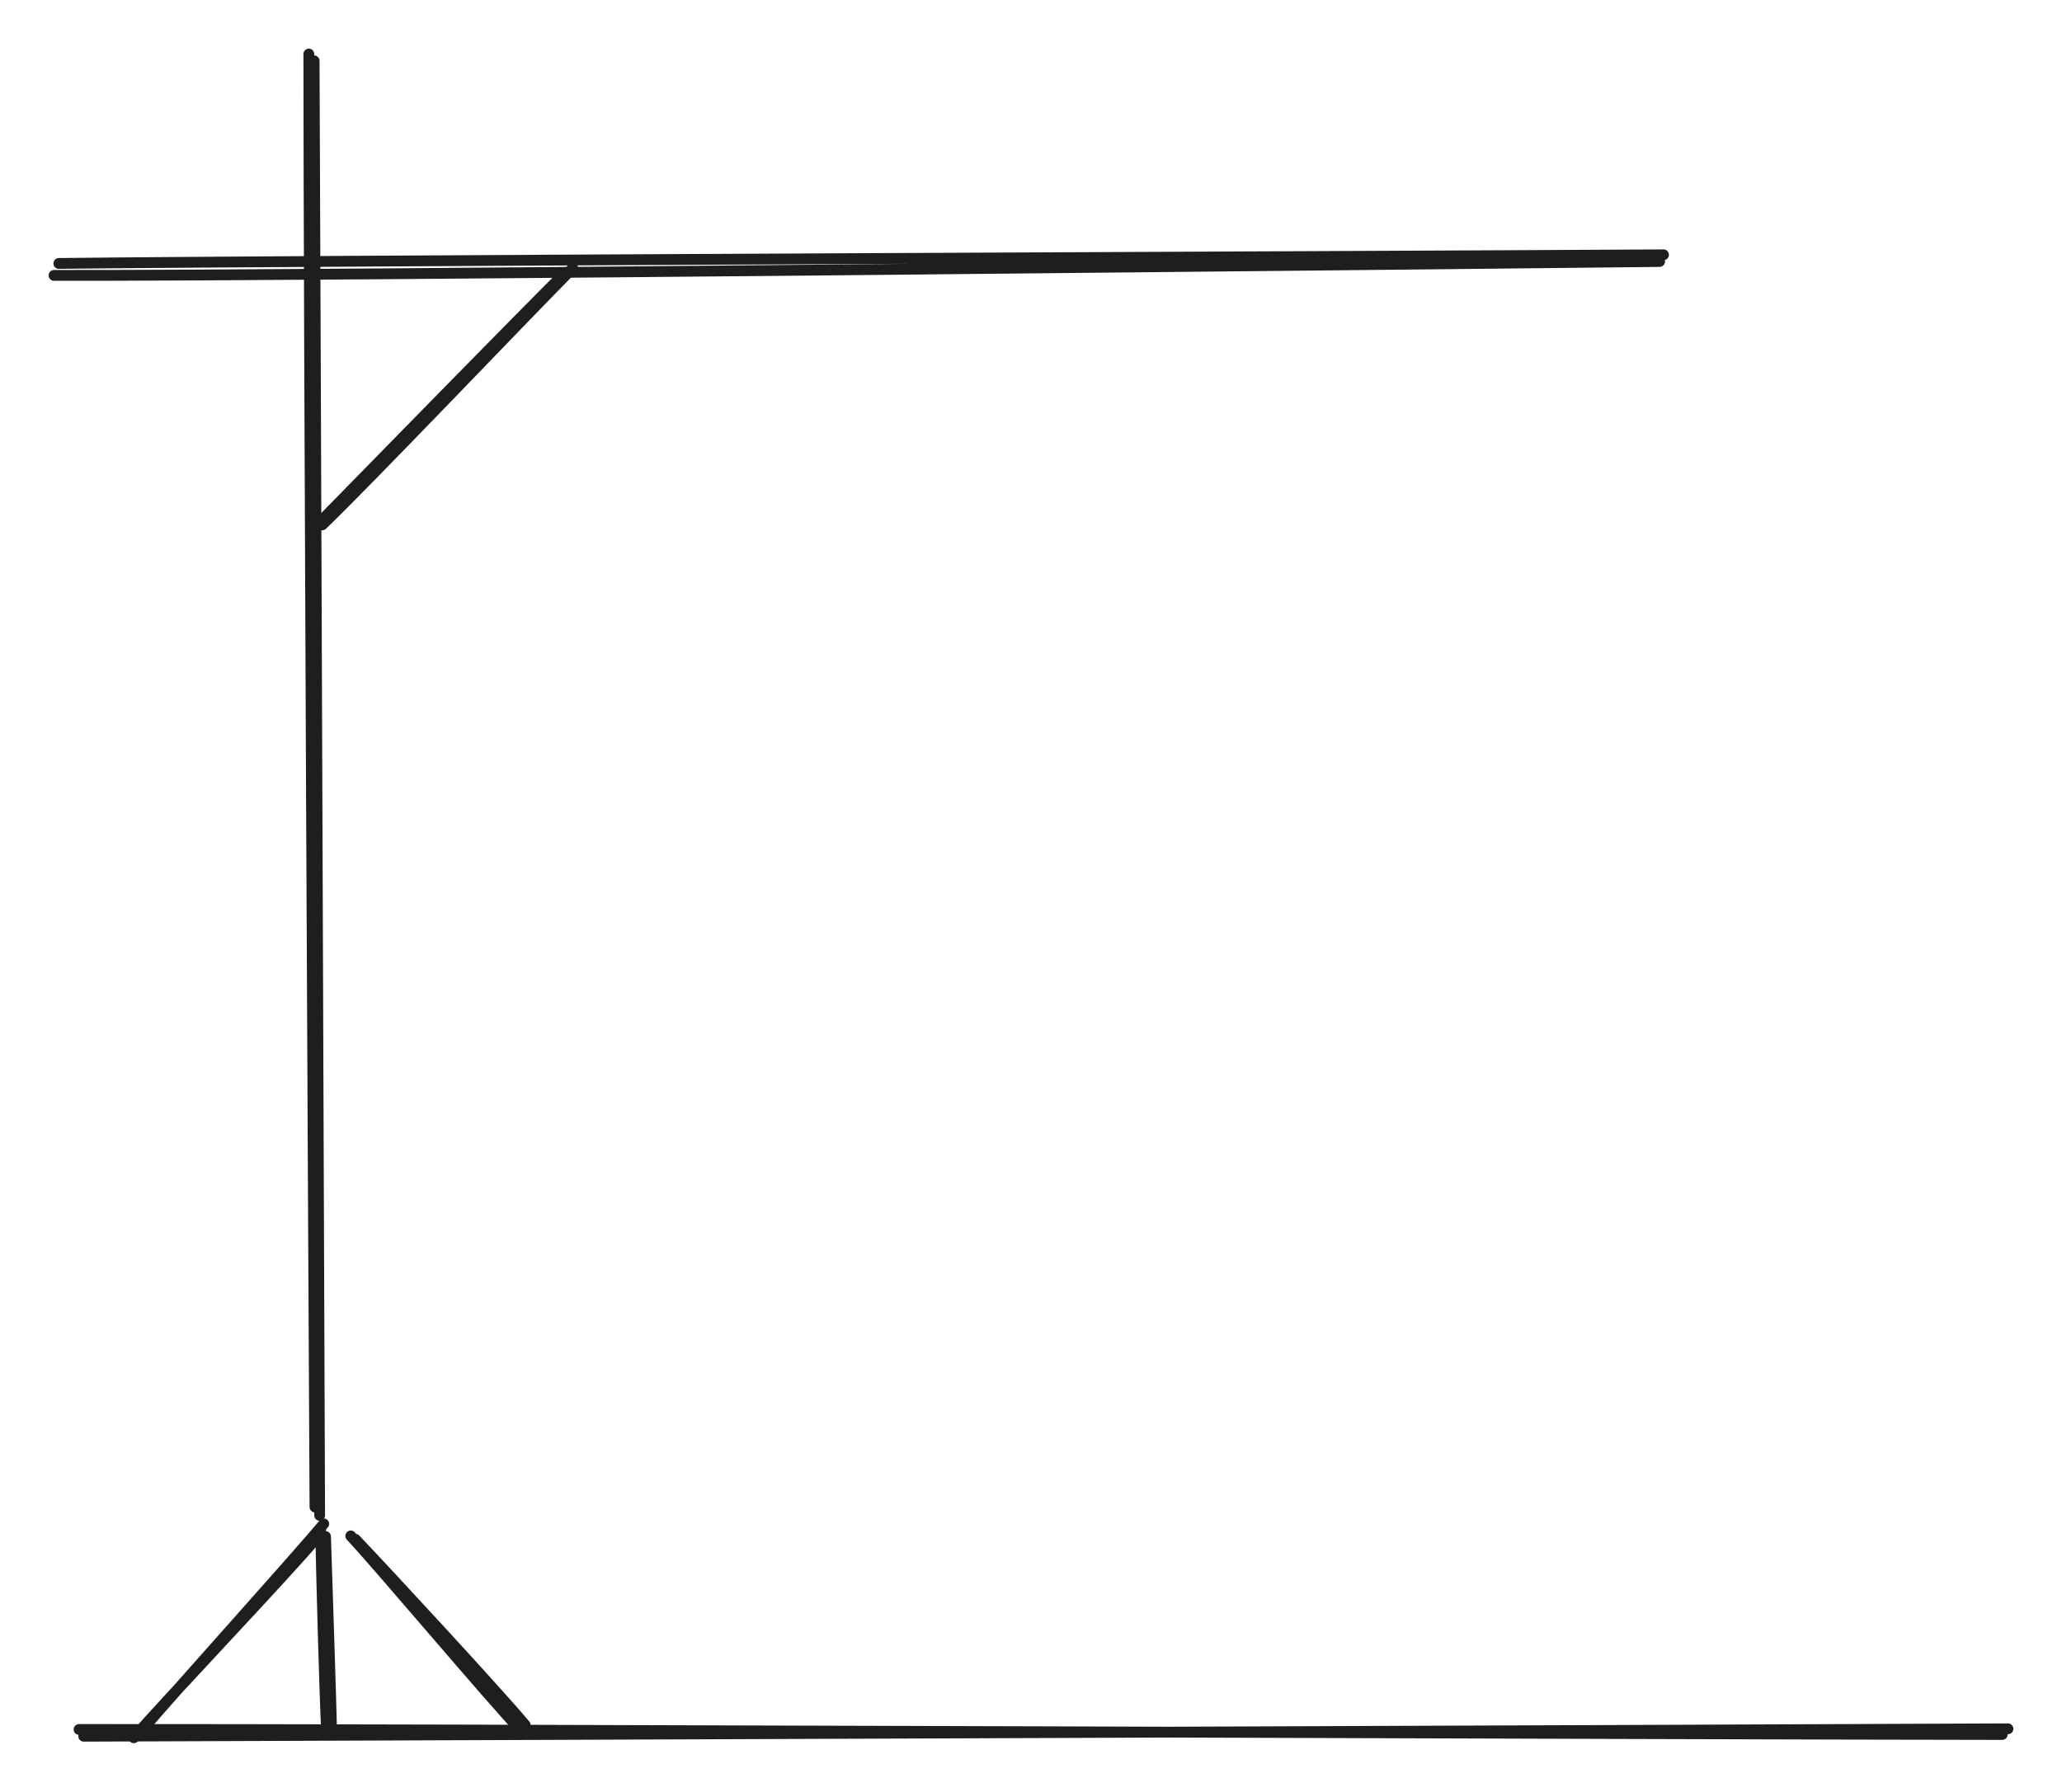 
<svg version="1.1" xmlns="http://www.w3.org/2000/svg" viewBox="0 0 381.573 331.622" width="381.573" height="331.622" class="excalidraw-svg">
  <!-- svg-source:excalidraw -->
  
  <defs>
    <style class="style-fonts">
      @font-face {
        font-family: "Virgil";
        src: url("https://excalidraw.com/Virgil.woff2");
      }
      @font-face {
        font-family: "Cascadia";
        src: url("https://excalidraw.com/Cascadia.woff2");
      }
      @font-face {
        font-family: "Assistant";
        src: url("https://excalidraw.com/Assistant-Regular.woff2");
      }
    </style>
    
  </defs>
  <rect x="0" y="0" width="381.573" height="331.622" fill="#ffffff"></rect><g stroke-linecap="round"><g transform="translate(57.229 11.664) rotate(0 0.886 133.839)"><path d="M0.9 -0.41 C1.11 44.42, 1.74 224.3, 1.92 268.8 M-0.08 -1.66 C-0.08 42.87, 0.81 222.43, 1.06 267.26" stroke="#1e1e1e" stroke-width="2" fill="none"></path></g></g><mask></mask><g stroke-linecap="round"><g transform="translate(14.352 321.728) rotate(0 178.716 -0.416)"><path d="M1.14 -0.39 C60.48 -0.61, 297.99 -1.49, 357.22 -1.76 M0.28 -1.64 C59.35 -1.71, 296.39 -0.76, 356.16 -0.71" stroke="#1e1e1e" stroke-width="2" fill="none"></path></g></g><mask></mask><g stroke-linecap="round"><g transform="translate(58.887 282.958) rotate(0 -16.155 19.219)"><path d="M1.02 -0.92 C-4.34 5.54, -27.38 31.04, -32.88 37.58 M0.09 1.22 C-5.42 7.9, -28.69 32.28, -34.12 38.66" stroke="#1e1e1e" stroke-width="2" fill="none"></path></g></g><mask></mask><g stroke-linecap="round"><g transform="translate(59.559 283.814) rotate(0 0.71 18.333)"><path d="M-0.21 -0.41 C-0.13 5.73, 0.55 30.36, 0.87 36.48 M0.68 0.57 C0.88 6.81, 1.69 31.05, 1.82 37.09" stroke="#1e1e1e" stroke-width="2" fill="none"></path></g></g><mask></mask><g stroke-linecap="round"><g transform="translate(64.608 284.078) rotate(0 15.856 17.789)"><path d="M1.15 0.81 C6.73 6.65, 27.68 29.31, 32.58 35.19 M0.3 0.19 C5.87 6.18, 26.66 30.89, 32.08 36.52" stroke="#1e1e1e" stroke-width="2" fill="none"></path></g></g><mask></mask><g stroke-linecap="round"><g transform="translate(9.8 49.528) rotate(0 148.801 -0.903)"><path d="M1.09 -0.77 C50.72 -1.34, 248.65 -2.06, 298.03 -2.37 M0.2 1.44 C49.69 1.54, 247.92 -0.6, 297.31 -1.13" stroke="#1e1e1e" stroke-width="2" fill="none"></path></g></g><mask></mask><g stroke-linecap="round"><g transform="translate(105.009 51.228) rotate(0 -22.792 22.229)"><path d="M-0.8 -0.37 C-8.33 7.09, -37.33 36.74, -44.83 44.41 M0.98 -1.61 C-6.67 6.07, -37.44 38.34, -45.39 45.92" stroke="#1e1e1e" stroke-width="2" fill="none"></path></g></g><mask></mask></svg>